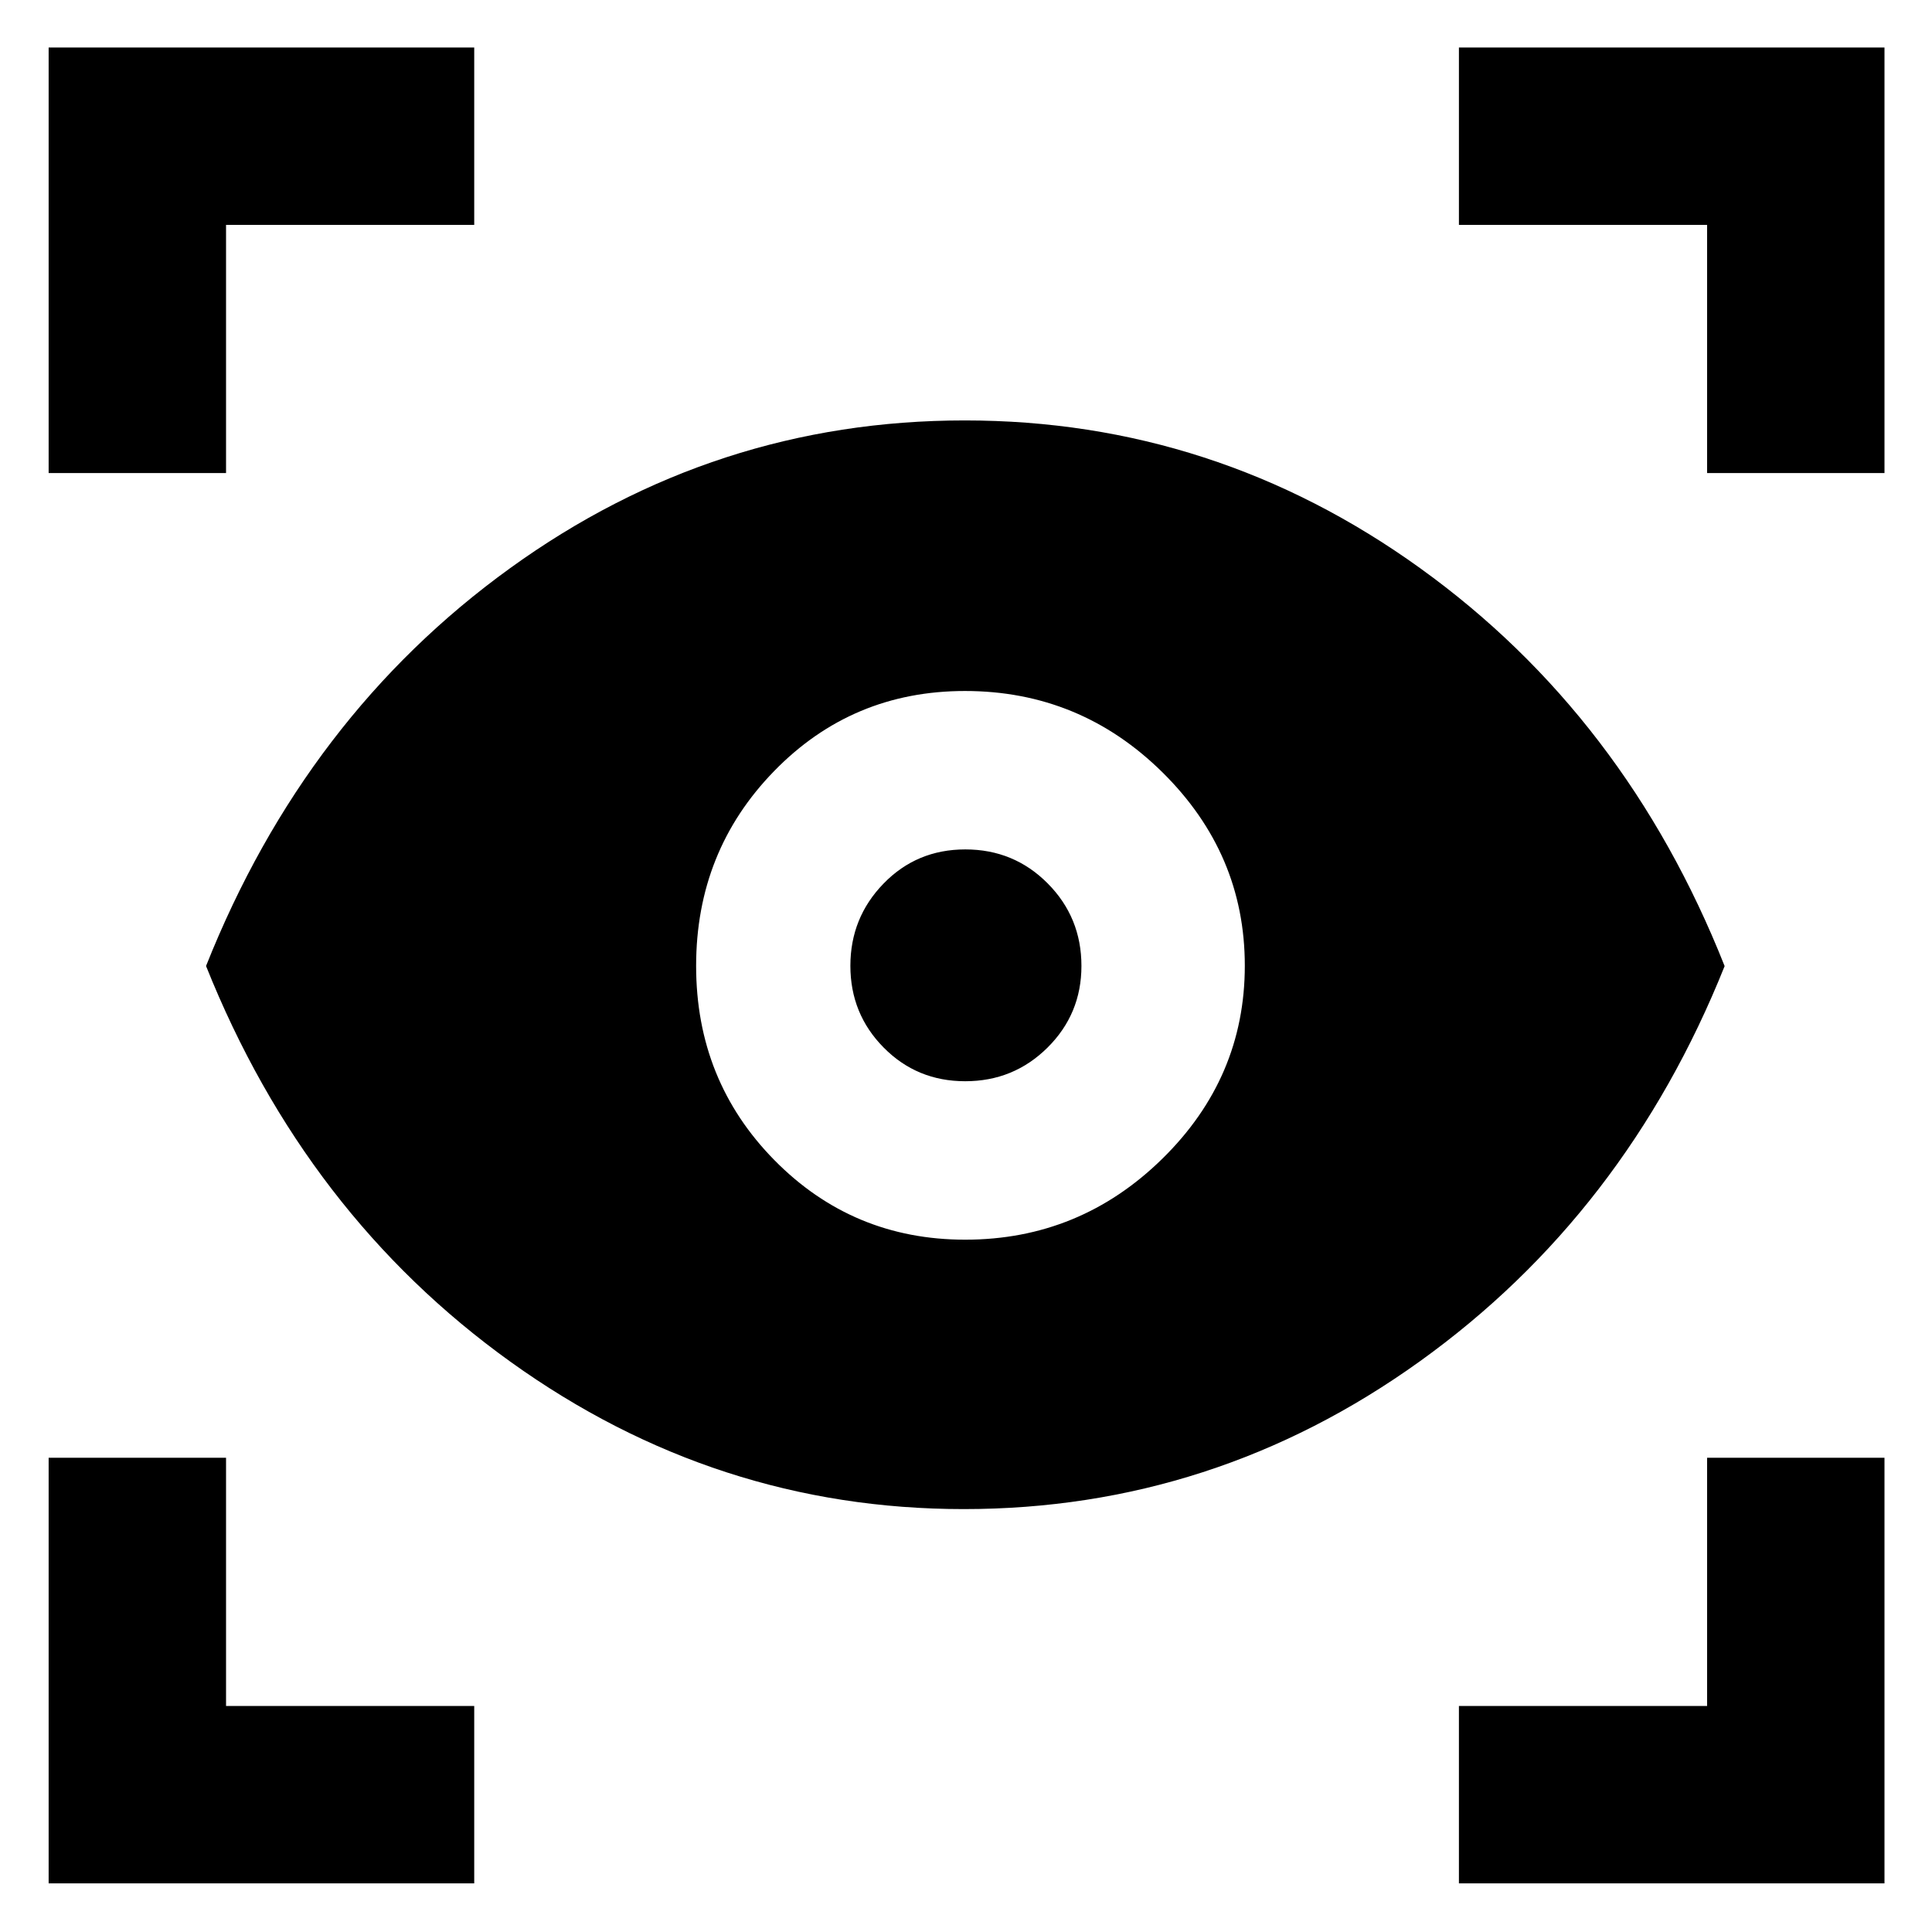 <svg xmlns="http://www.w3.org/2000/svg" height="40" viewBox="0 -960 960 960" width="40"><path d="M235.64-24.17H24.17v-211.47h88.15v123.32h123.32v88.15Zm489.29 0v-88.15h123.32v-123.32h88.14v211.47H724.93ZM478.88-210.14q-123.21 0-225.14-73.14Q151.81-356.41 102.38-480q49.43-124.25 151.08-197.67 101.64-73.42 225.92-73.42 124.29 0 226.3 73.43 102.02 73.43 151.28 197.71-49.26 123.04-151.5 196.42-102.23 73.39-226.58 73.39Zm.7-133.87q56.99 0 97.97-40.22 40.99-40.22 40.99-95.92 0-55.69-40.94-96.1-40.94-40.4-98.12-40.4-56.05 0-94.81 39.79-38.77 39.79-38.77 96.81t38.91 96.53q38.92 39.51 94.77 39.51Zm.02-78.73q-23.98 0-40.51-16.73-16.54-16.73-16.54-40.63 0-23.9 16.49-40.86 16.48-16.97 40.63-16.97 24.14 0 40.92 16.89 16.77 16.88 16.77 41.01 0 23.84-16.84 40.57-16.85 16.72-40.92 16.72ZM24.17-724.93v-211.46h211.47v88.14H112.32v123.32H24.17Zm824.08 0v-123.32H724.93v-88.14h211.46v211.46h-88.14Z"/></svg>